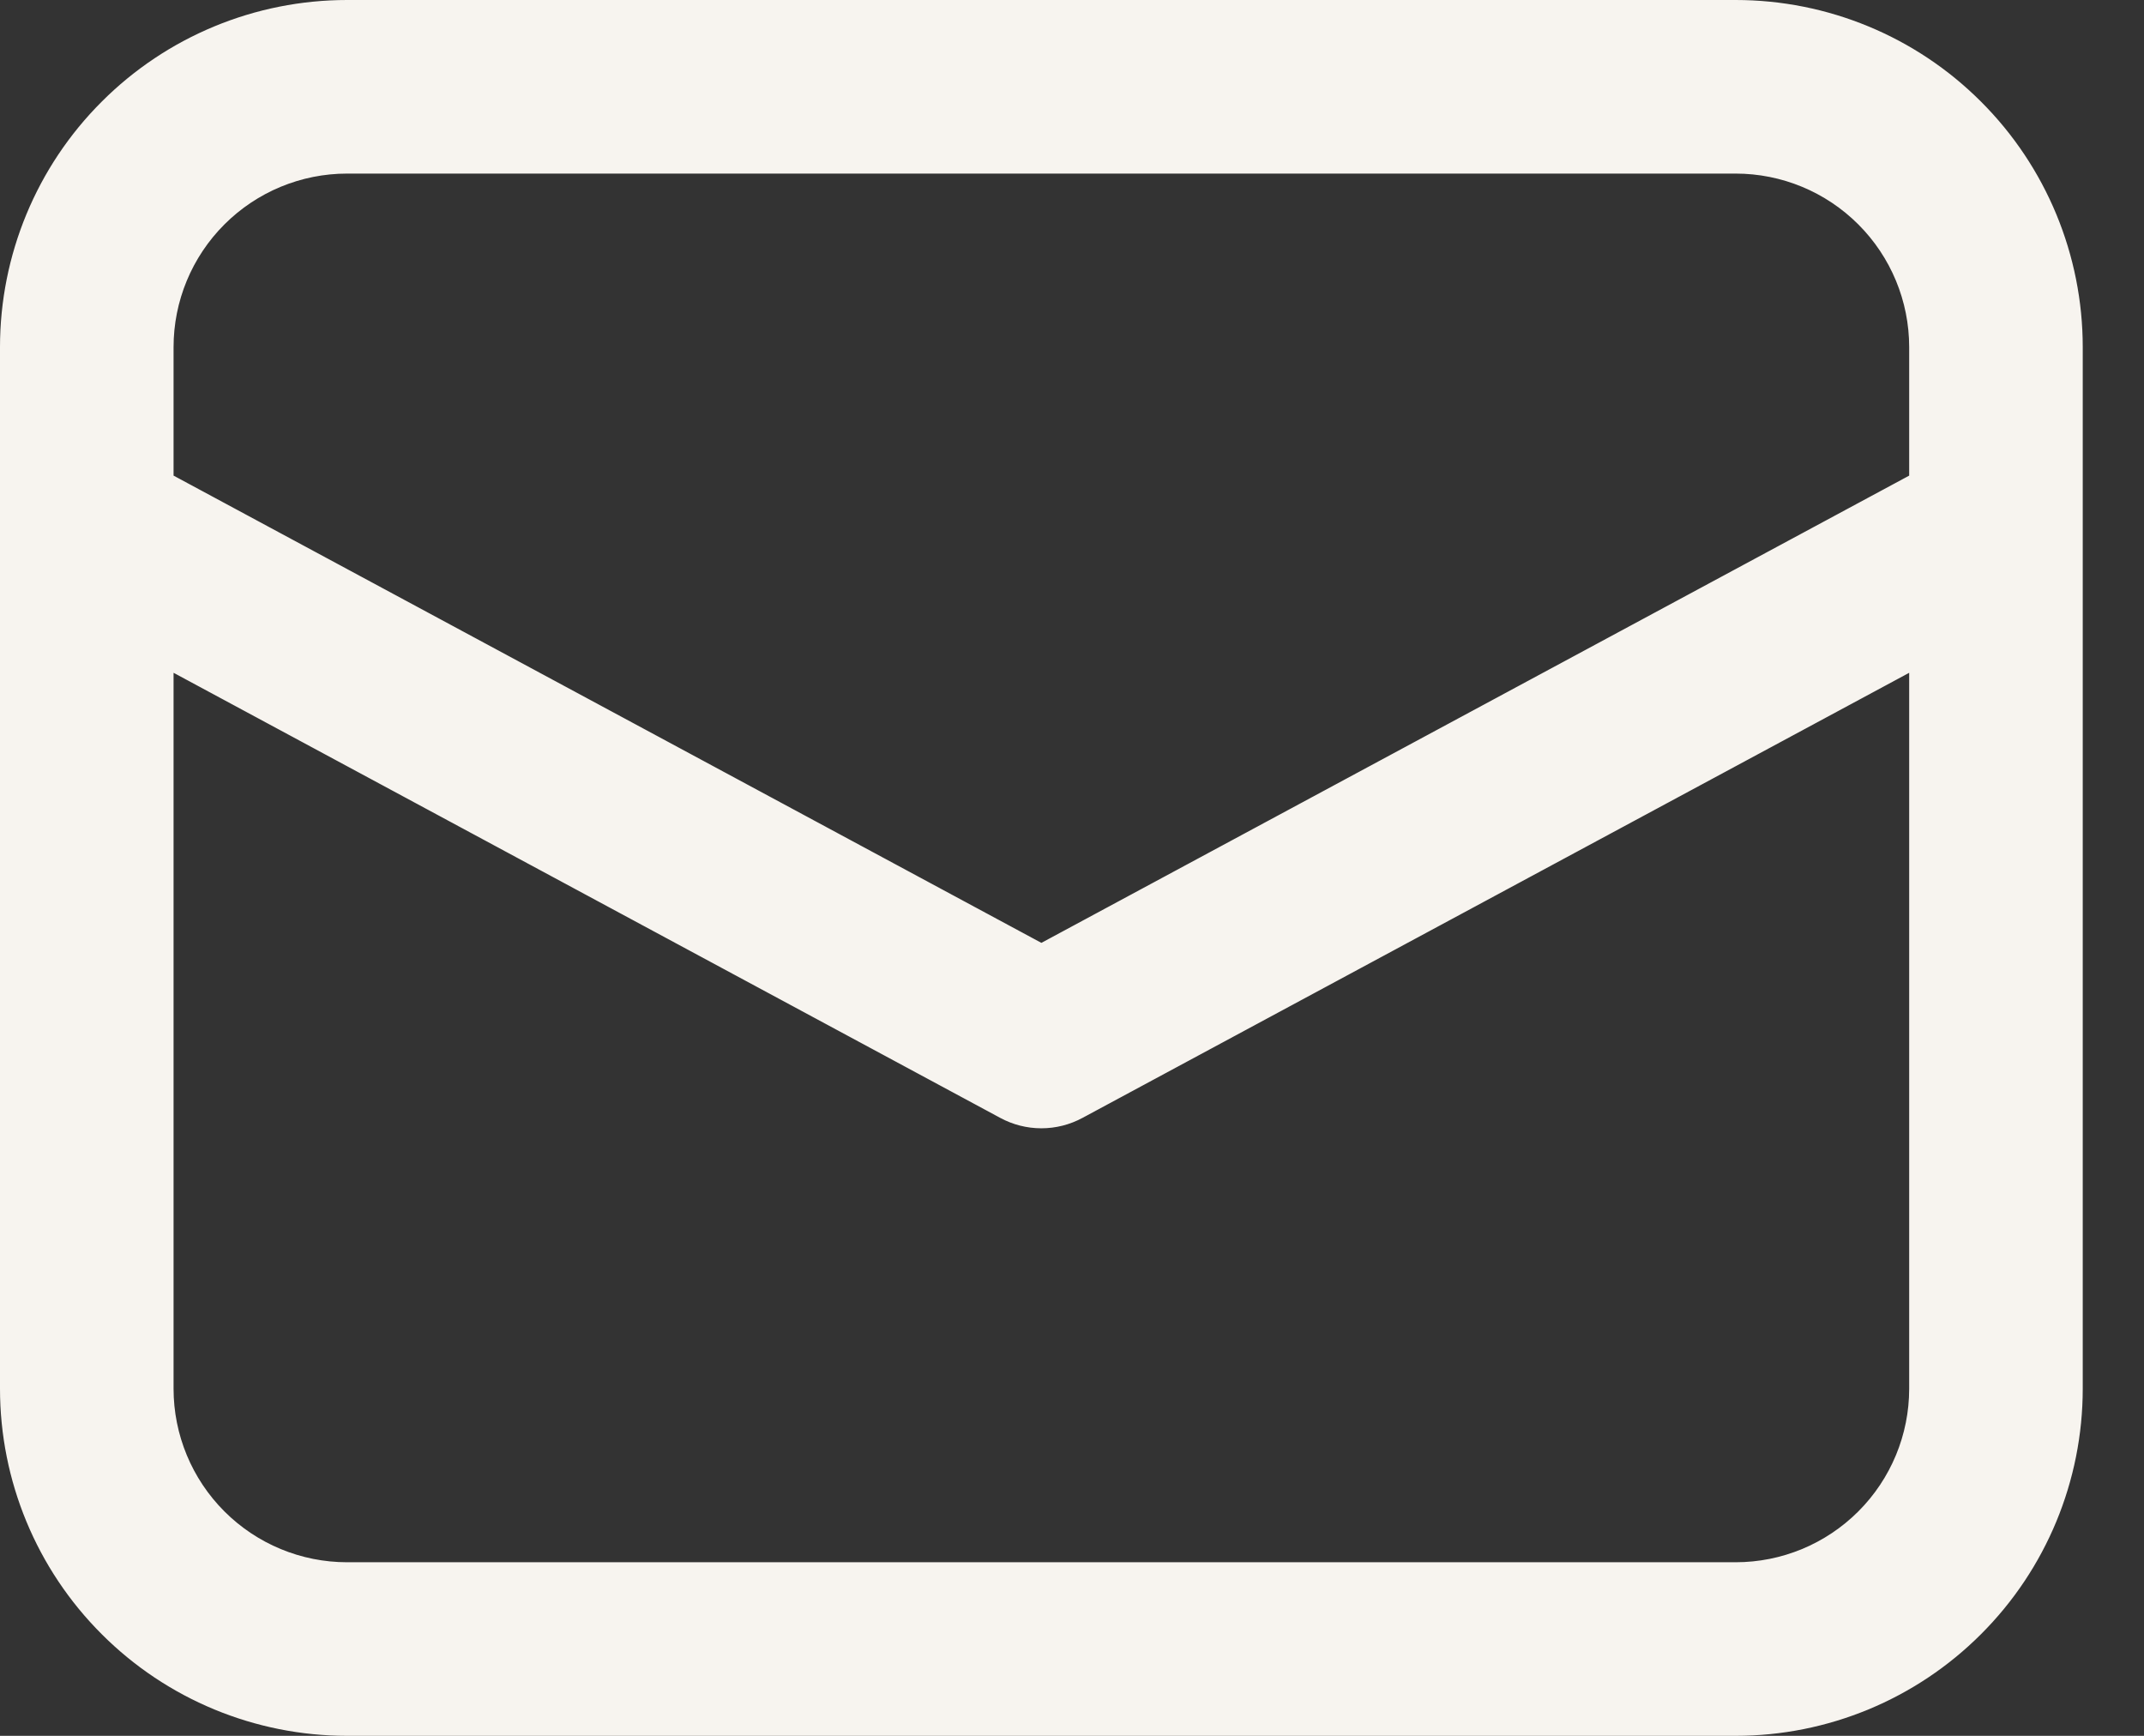 <svg width="21" height="17" viewBox="0 0 21 17" fill="none" xmlns="http://www.w3.org/2000/svg">
<rect x="0" y="0" width="21" height="17" fill="#333333" stroke="none"/>
<path d="M0 5.165V13.6C0 14.502 0.358 15.367 0.996 16.004C1.633 16.642 2.498 17 3.4 17H17C17.902 17 18.767 16.642 19.404 16.004C20.042 15.367 20.4 14.502 20.4 13.6V3.4C20.4 2.498 20.042 1.633 19.404 0.996C18.767 0.358 17.902 0 17 0H3.4C2.498 0 1.633 0.358 0.996 0.996C0.358 1.633 0 2.498 0 3.4V5.165ZM3.4 1.7H17C17.451 1.7 17.883 1.879 18.202 2.198C18.521 2.517 18.7 2.949 18.7 3.4V4.658L10.2 9.234L1.7 4.658V3.4C1.7 2.949 1.879 2.517 2.198 2.198C2.517 1.879 2.949 1.7 3.4 1.7ZM1.7 6.589L9.797 10.948C9.921 11.015 10.059 11.05 10.2 11.05C10.341 11.05 10.479 11.015 10.603 10.948L18.7 6.589V13.6C18.7 14.051 18.521 14.483 18.202 14.802C17.883 15.121 17.451 15.3 17 15.3H3.4C2.949 15.3 2.517 15.121 2.198 14.802C1.879 14.483 1.7 14.051 1.7 13.6V6.589Z" fill="#F7F4EF"/>
</svg>
